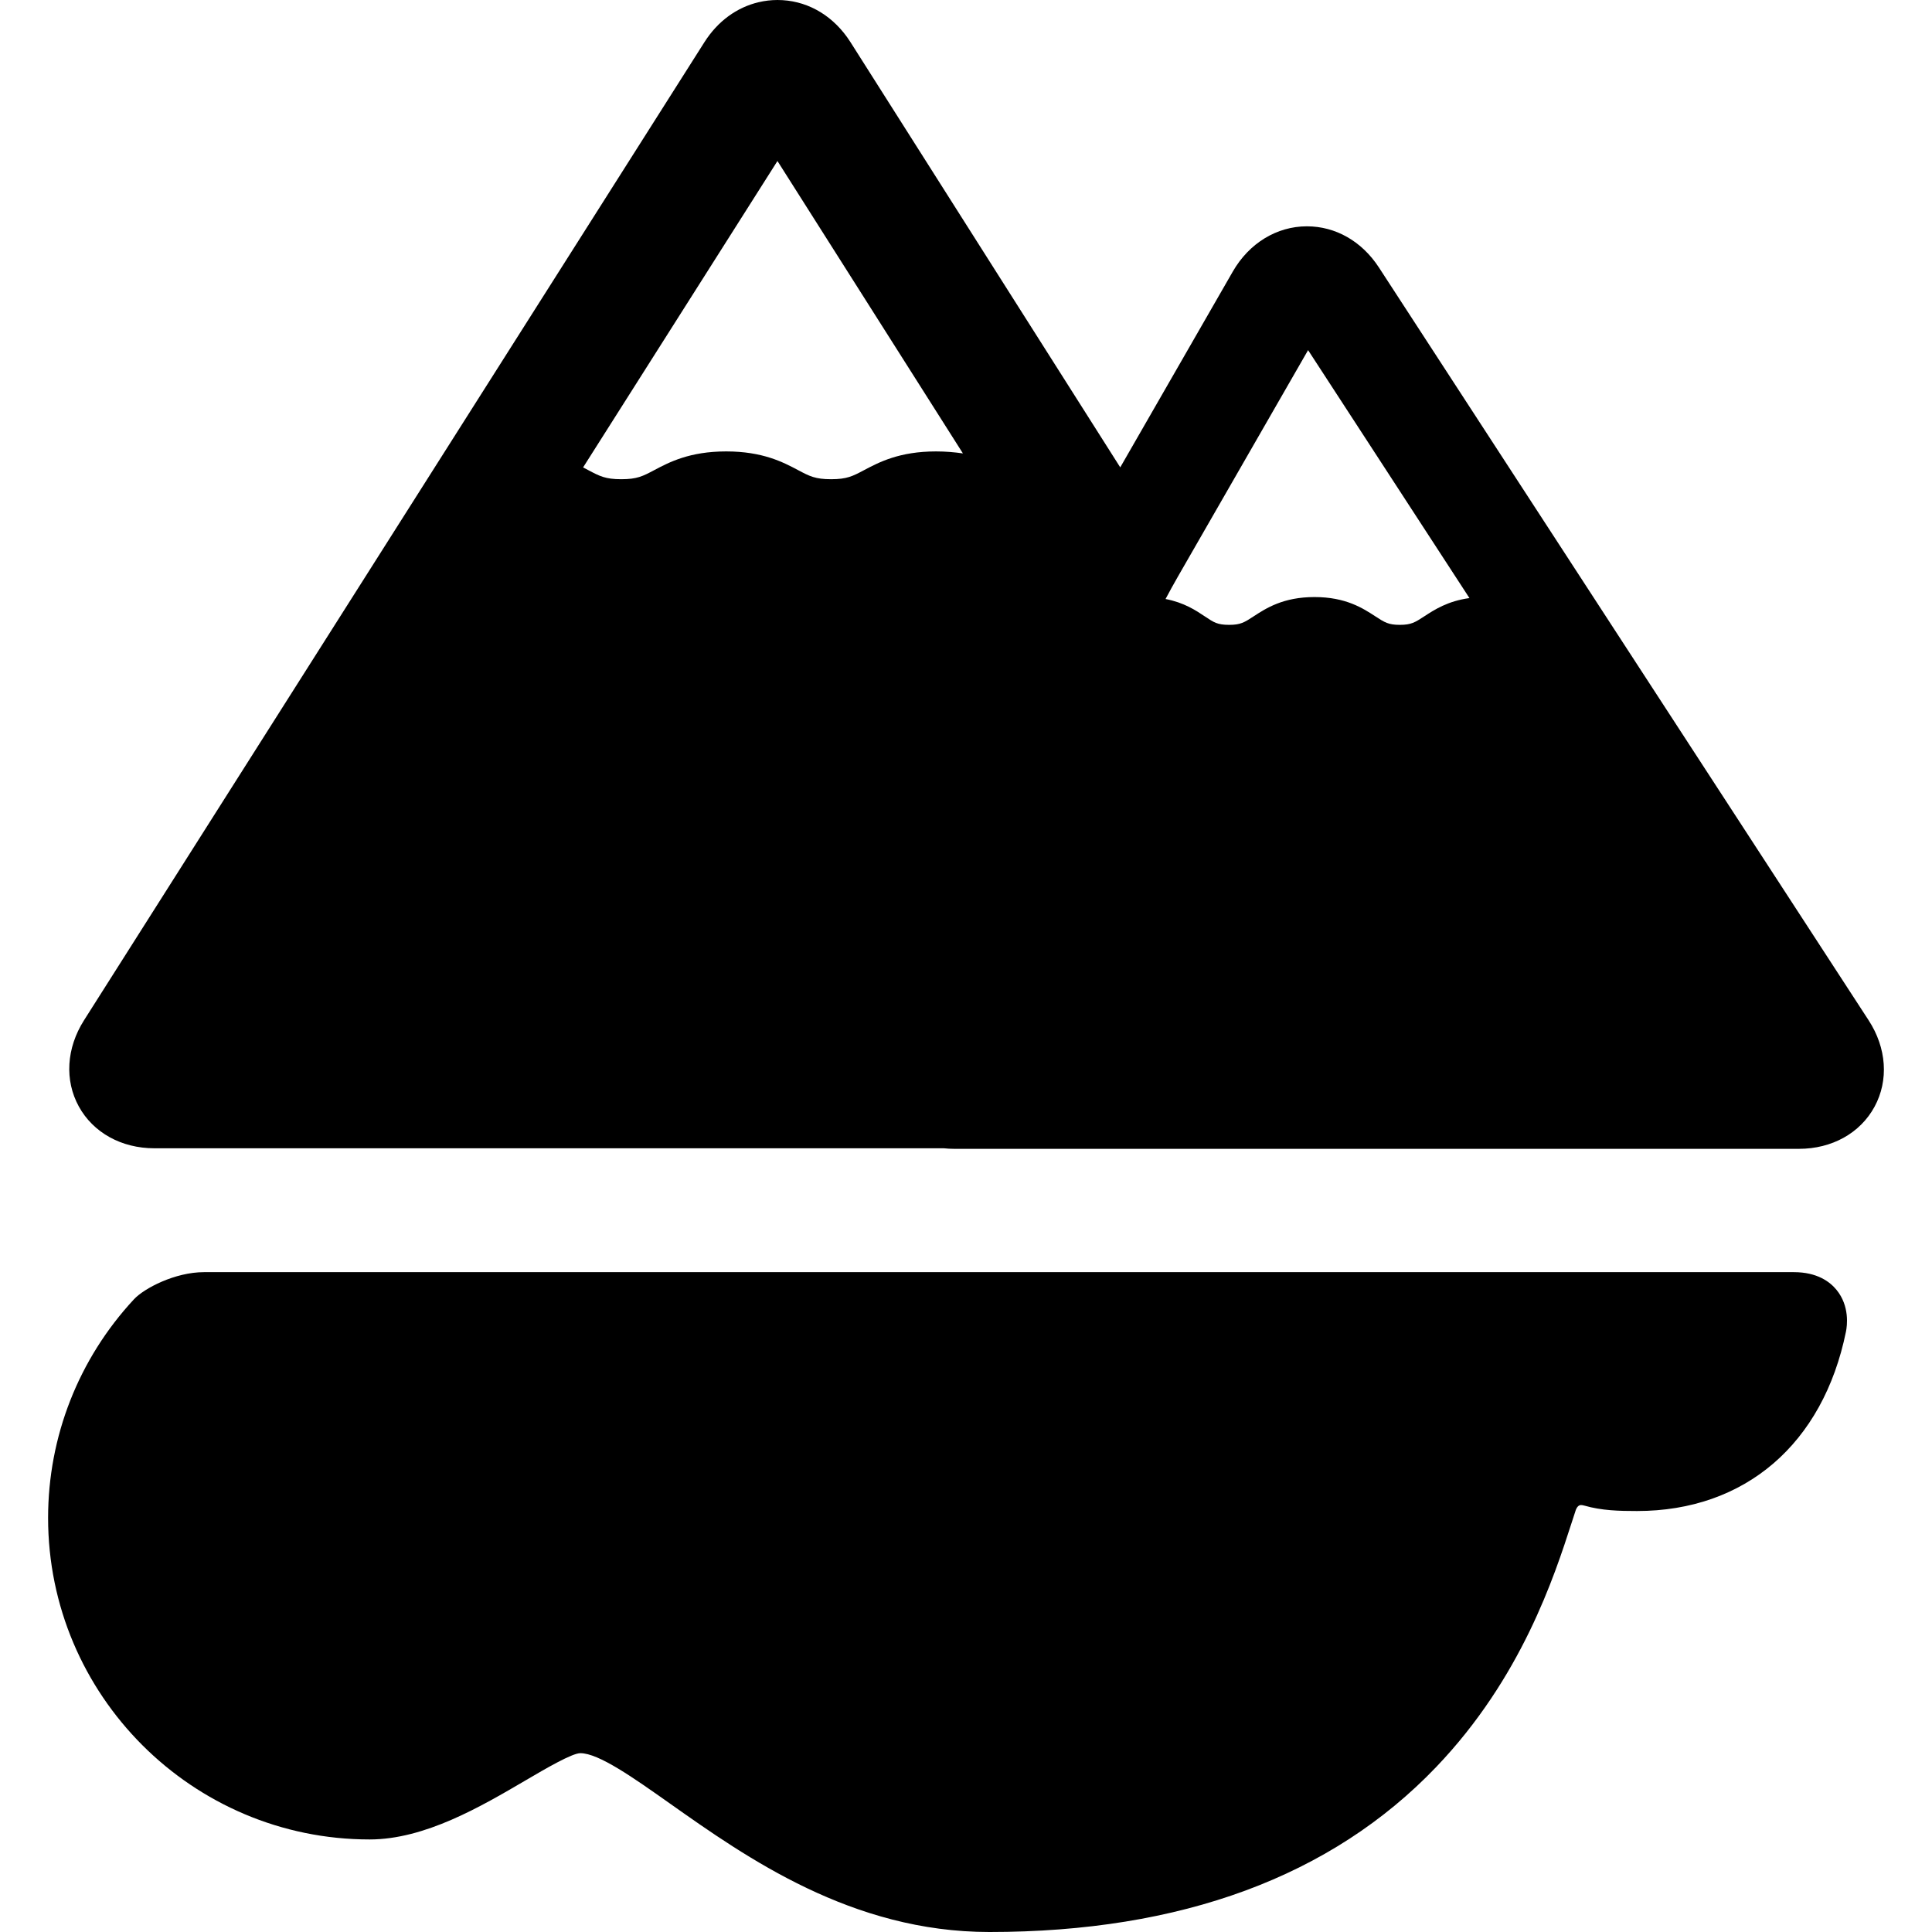 <?xml version="1.0" encoding="iso-8859-1"?>
<!-- Generator: Adobe Illustrator 17.1.0, SVG Export Plug-In . SVG Version: 6.00 Build 0)  -->
<!DOCTYPE svg PUBLIC "-//W3C//DTD SVG 1.1//EN" "http://www.w3.org/Graphics/SVG/1.1/DTD/svg11.dtd">
<svg version="1.1" id="Capa_1" xmlns="http://www.w3.org/2000/svg" xmlns:xlink="http://www.w3.org/1999/xlink" x="0px" y="0px"
	 viewBox="0 0 462.47 462.47" style="enable-background:new 0 0 462.47 462.47;" xml:space="preserve">
<g>
	<path d="M447.29,244.213L330.077,64.029c-4.076-6.263-10.361-9.855-17.243-9.855c-7.206,0-13.833,4.045-17.729,10.821
		l-26.948,46.879L203.589,10.101c-0.254-0.401-0.518-0.792-0.79-1.171C198.718,3.236,192.703,0,186.102,0h0h0
		c-1.54,0-3.046,0.186-4.505,0.529c-5.212,1.223-9.802,4.557-12.982,9.572l-63.379,99.922c0,0,0,0.001-0.001,0.001L20.107,244.235
		c-4.22,6.653-4.683,14.365-1.237,20.63c3.445,6.264,10.205,10.004,18.083,10.004h188.968c0.817,0.084,1.647,0.133,2.491,0.133
		h202.213c7.904,0,14.668-3.77,18.092-10.083C452.147,258.596,451.613,250.854,447.29,244.213z M351.747,143.165
		c-5.179,0.703-8.374,2.781-10.825,4.378c-2.203,1.436-3.115,2.03-5.845,2.03c-2.729,0-3.641-0.594-5.843-2.029
		c-2.995-1.952-7.097-4.625-14.579-4.625c-7.481,0-11.583,2.673-14.578,4.625c-2.202,1.435-3.113,2.029-5.842,2.029
		c-2.806,0-3.67-0.578-5.757-1.976c-2.201-1.473-5.011-3.351-9.477-4.21c0.939-1.765,1.959-3.623,2.934-5.319l31.188-54.254
		L351.747,143.165z M198.942,114.712c-3.792,0-5.157-0.723-7.875-2.163c-3.577-1.896-8.475-4.492-17.24-4.492
		c-8.764,0-13.663,2.596-17.239,4.492c-2.718,1.44-4.082,2.163-7.874,2.163s-5.156-0.723-7.874-2.163
		c-0.402-0.213-0.823-0.436-1.262-0.662l46.523-73.348l44.397,69.996c-2.004-0.291-4.129-0.478-6.44-0.478
		c-8.765,0-13.664,2.596-17.241,4.491C204.1,113.989,202.735,114.712,198.942,114.712z"/>
	<path d="M429.412,304.52H48.829c-6.915,0-14.311,3.849-16.778,6.51c-13.244,14.272-20.538,32.854-20.538,52.321
		c0,42.439,34.527,76.966,76.966,76.966c13.217,0,26.618-7.858,37.386-14.173c4.663-2.734,11.049-6.479,13.055-6.479
		c4.38,0,12.659,5.848,21.425,12.04c18.382,12.984,43.556,30.766,76.496,30.766c45.895,0,81.875-13.286,106.941-39.489
		c20.438-21.364,28.268-45.597,32.474-58.616c0.338-1.046,0.65-2.014,0.942-2.893c0.041-0.123,0.423-1.203,1.238-1.203
		c0.233,0,0.525,0.049,0.845,0.141c4.128,1.189,8.306,1.288,12.579,1.288c25.841,0,44.538-16.051,50.016-42.937
		c0.276-1.359,0.932-6.097-2.257-9.999C438.038,306.826,434.984,304.52,429.412,304.52z"/>
</g>
<g>
</g>
<g>
</g>
<g>
</g>
<g>
</g>
<g>
</g>
<g>
</g>
<g>
</g>
<g>
</g>
<g>
</g>
<g>
</g>
<g>
</g>
<g>
</g>
<g>
</g>
<g>
</g>
<g>
</g>
</svg>
